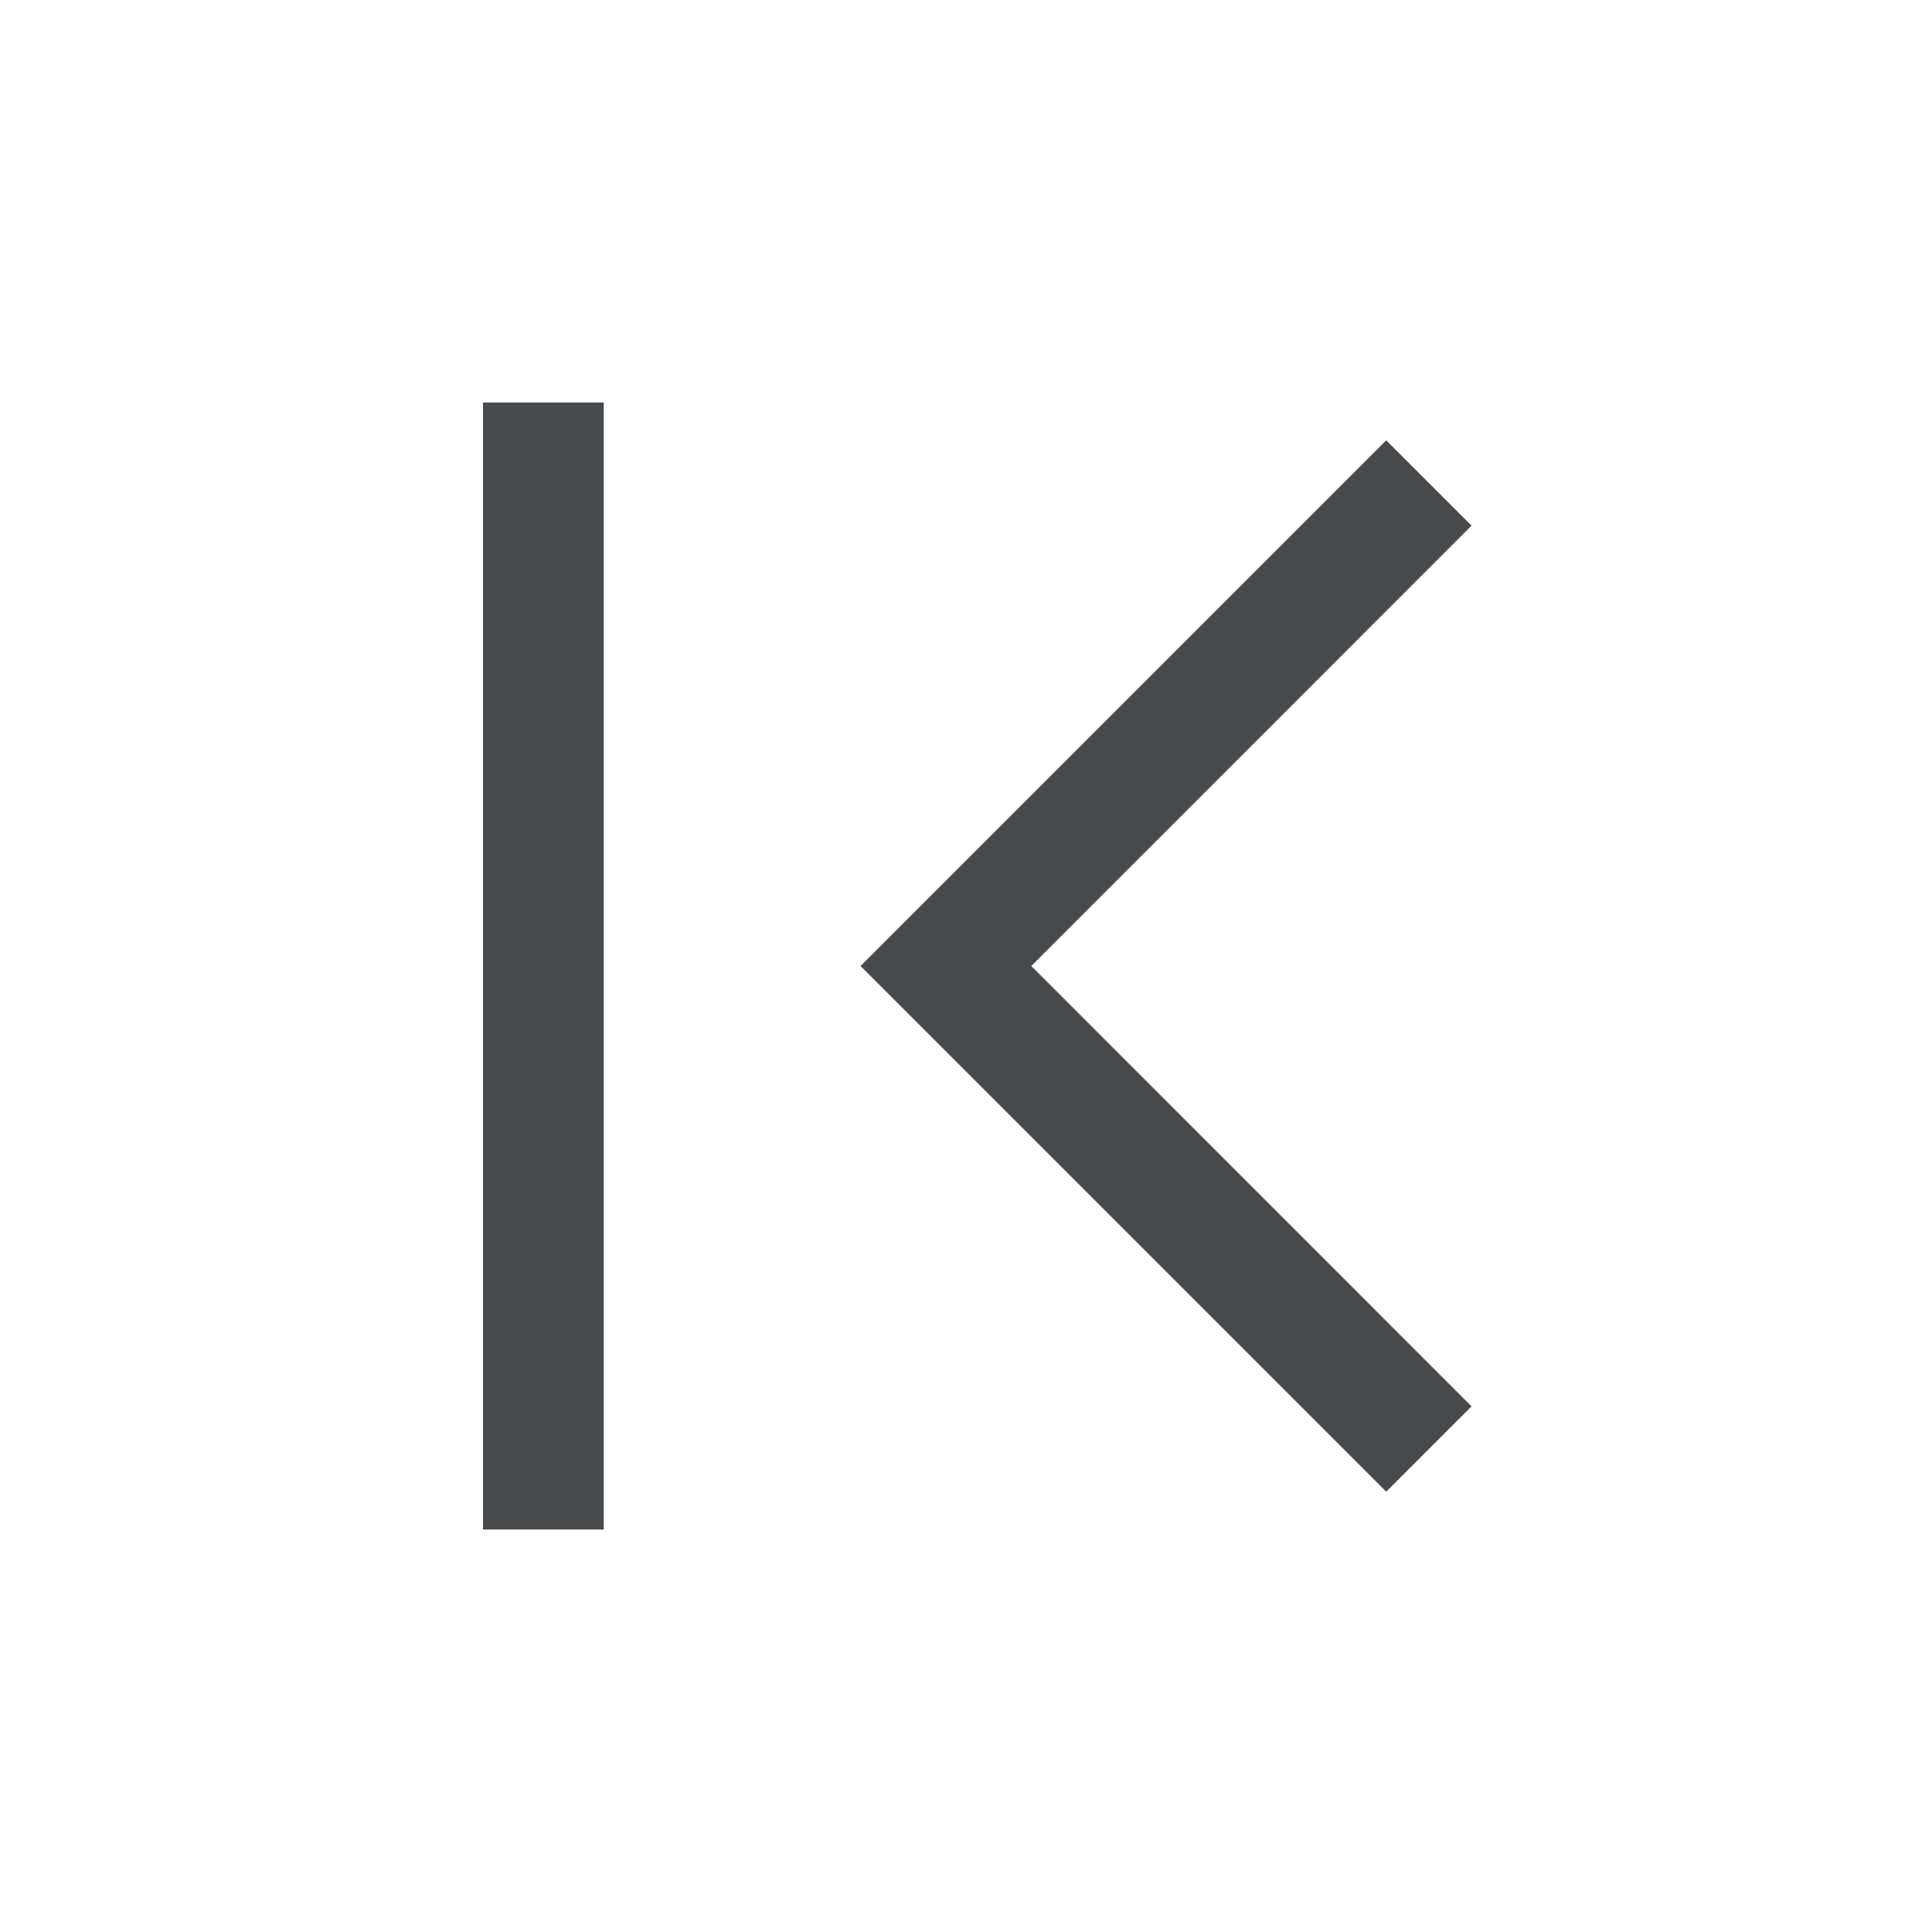 <svg width="24" height="24" viewBox="0 0 24 24" fill="none" xmlns="http://www.w3.org/2000/svg">
<path fill-rule="evenodd" clip-rule="evenodd" d="M6 19V5H7.5V19H6Z" fill="#464A4D"/>
<path fill-rule="evenodd" clip-rule="evenodd" d="M12.811 12L18.28 6.53L17.22 5.47L10.69 12L17.22 18.53L18.28 17.47L12.811 12Z" fill="#464A4D"/>
</svg>

